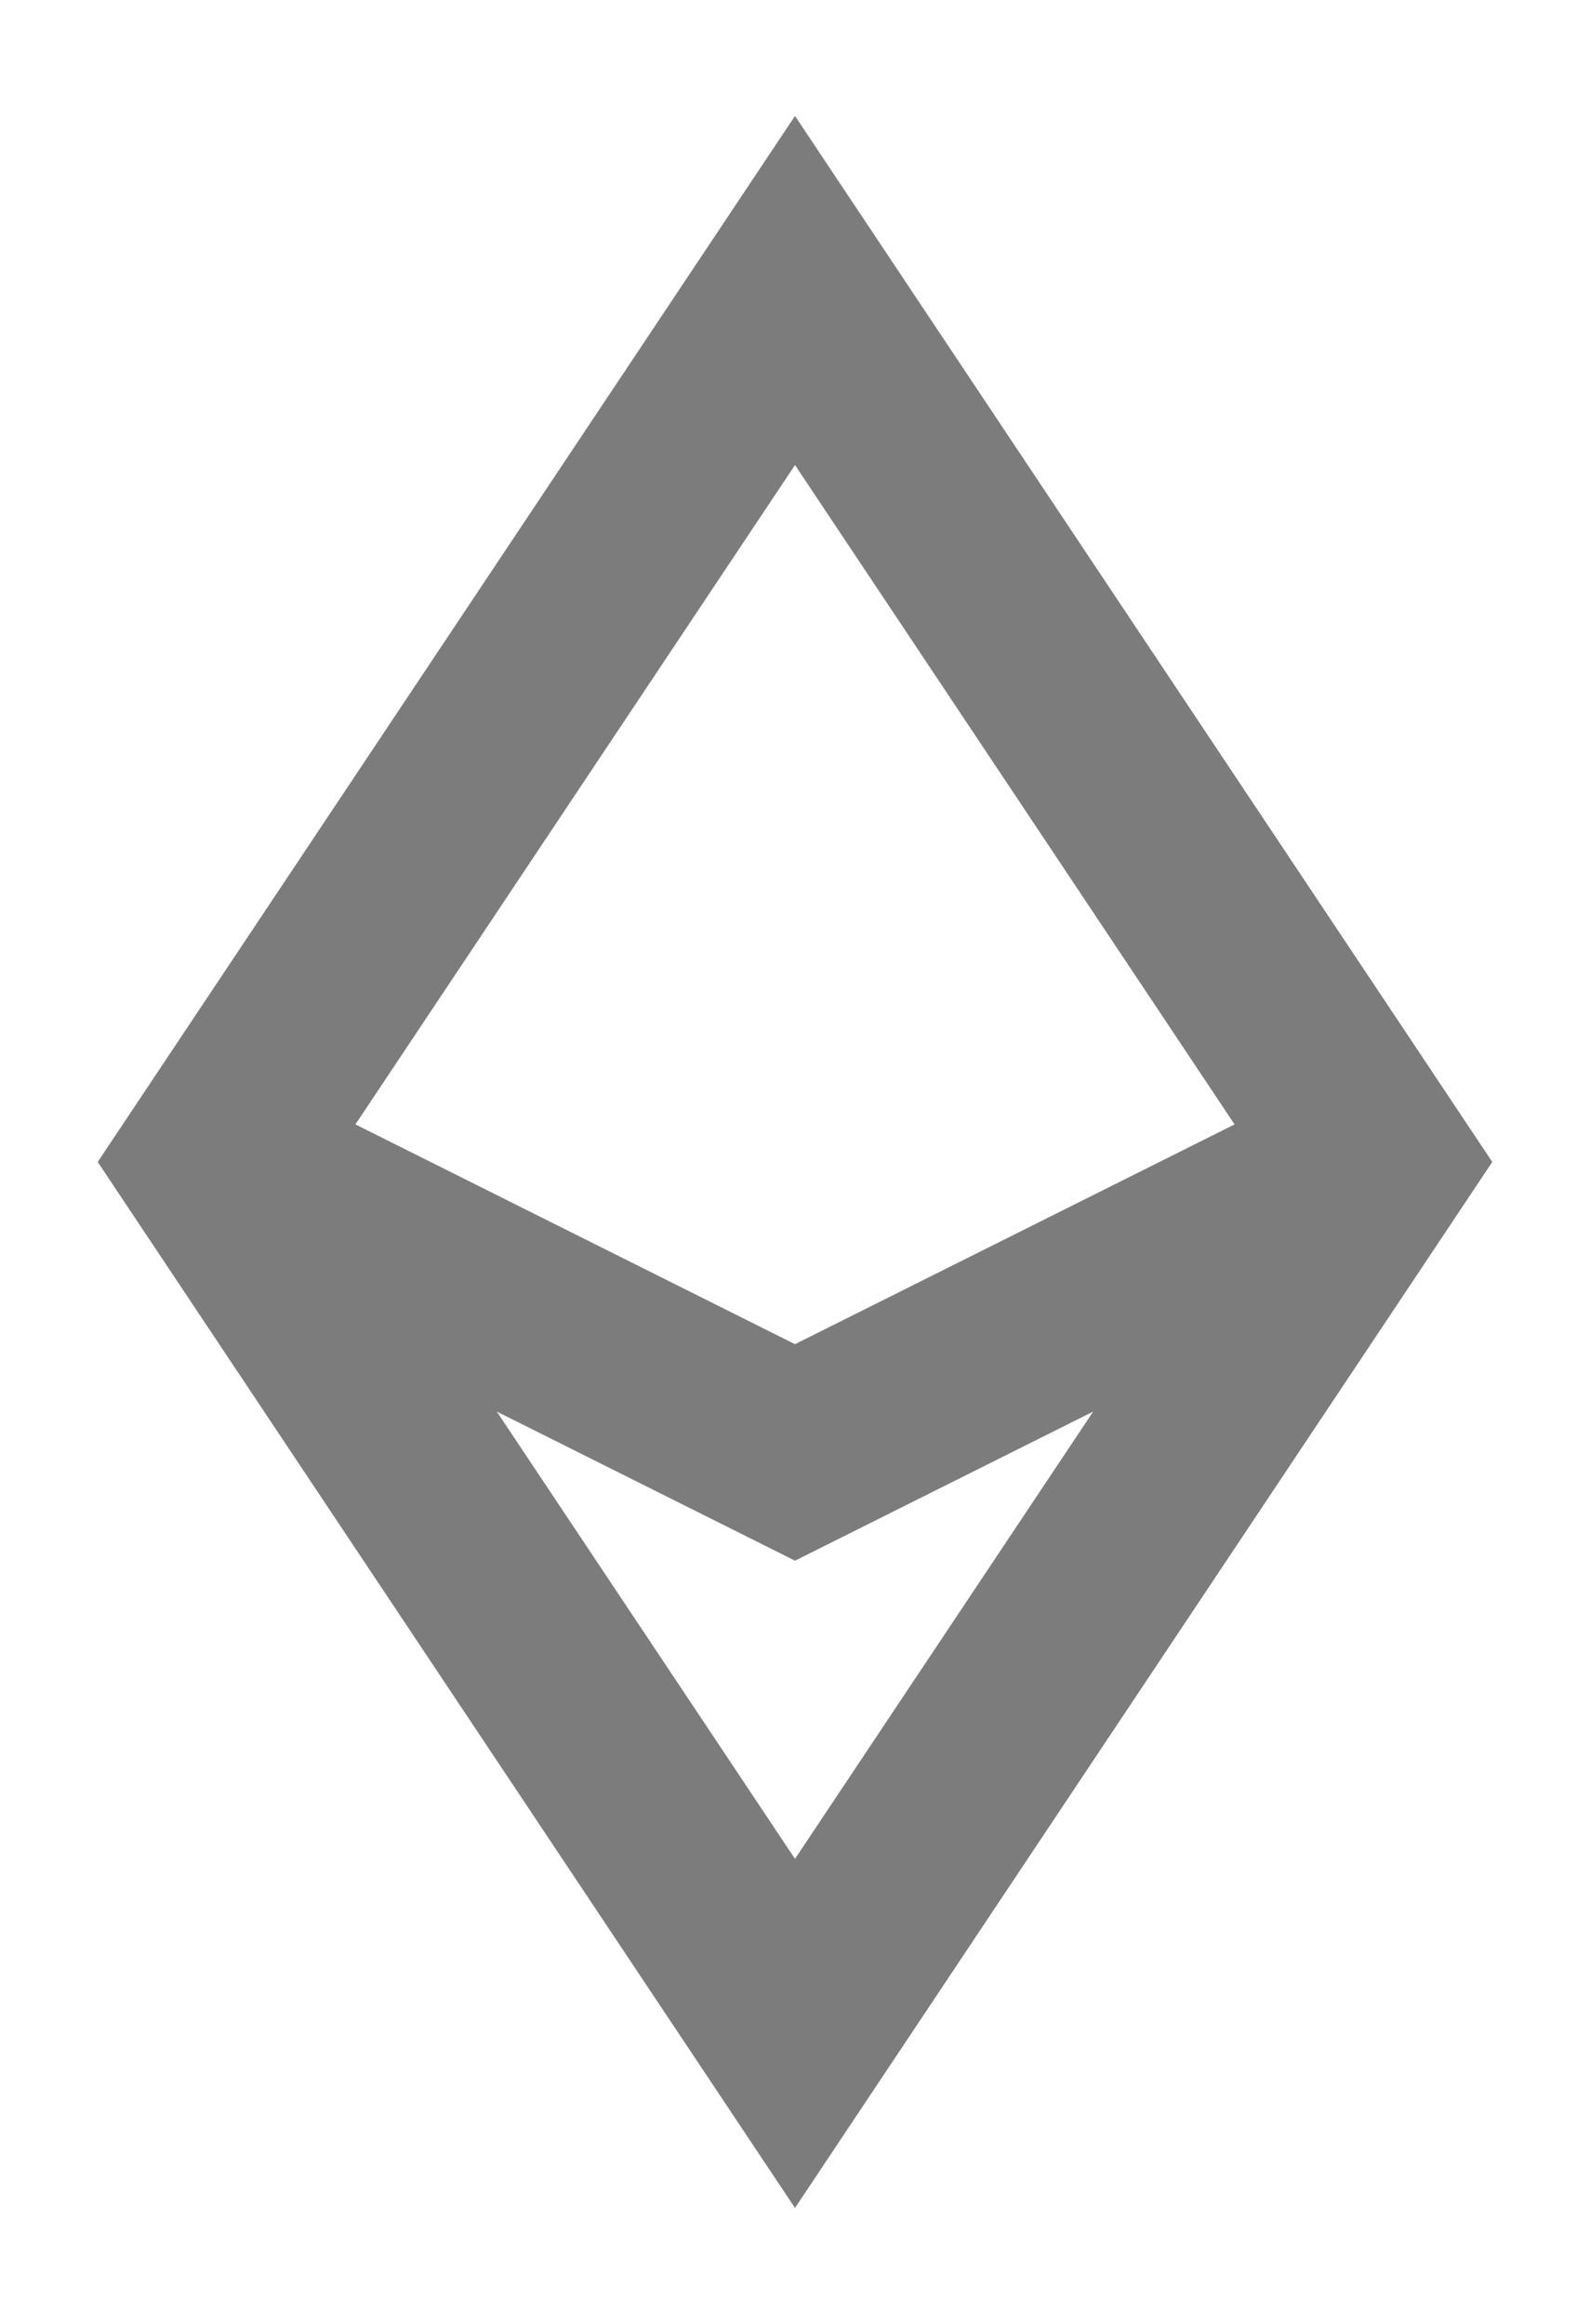 <svg width="13" height="19" viewBox="0 0 13 19" fill="none" xmlns="http://www.w3.org/2000/svg">
<path fill-rule="evenodd" clip-rule="evenodd" d="M6.5 0.948L12.201 9.5L6.5 18.052L0.799 9.5L6.5 0.948ZM4.062 11.541L6.5 15.198L8.938 11.541L6.5 12.76L4.062 11.541ZM2.906 9.193L6.5 3.802L10.094 9.193L6.5 10.99L2.906 9.193Z" fill="#7C7C7C"/>
</svg>
